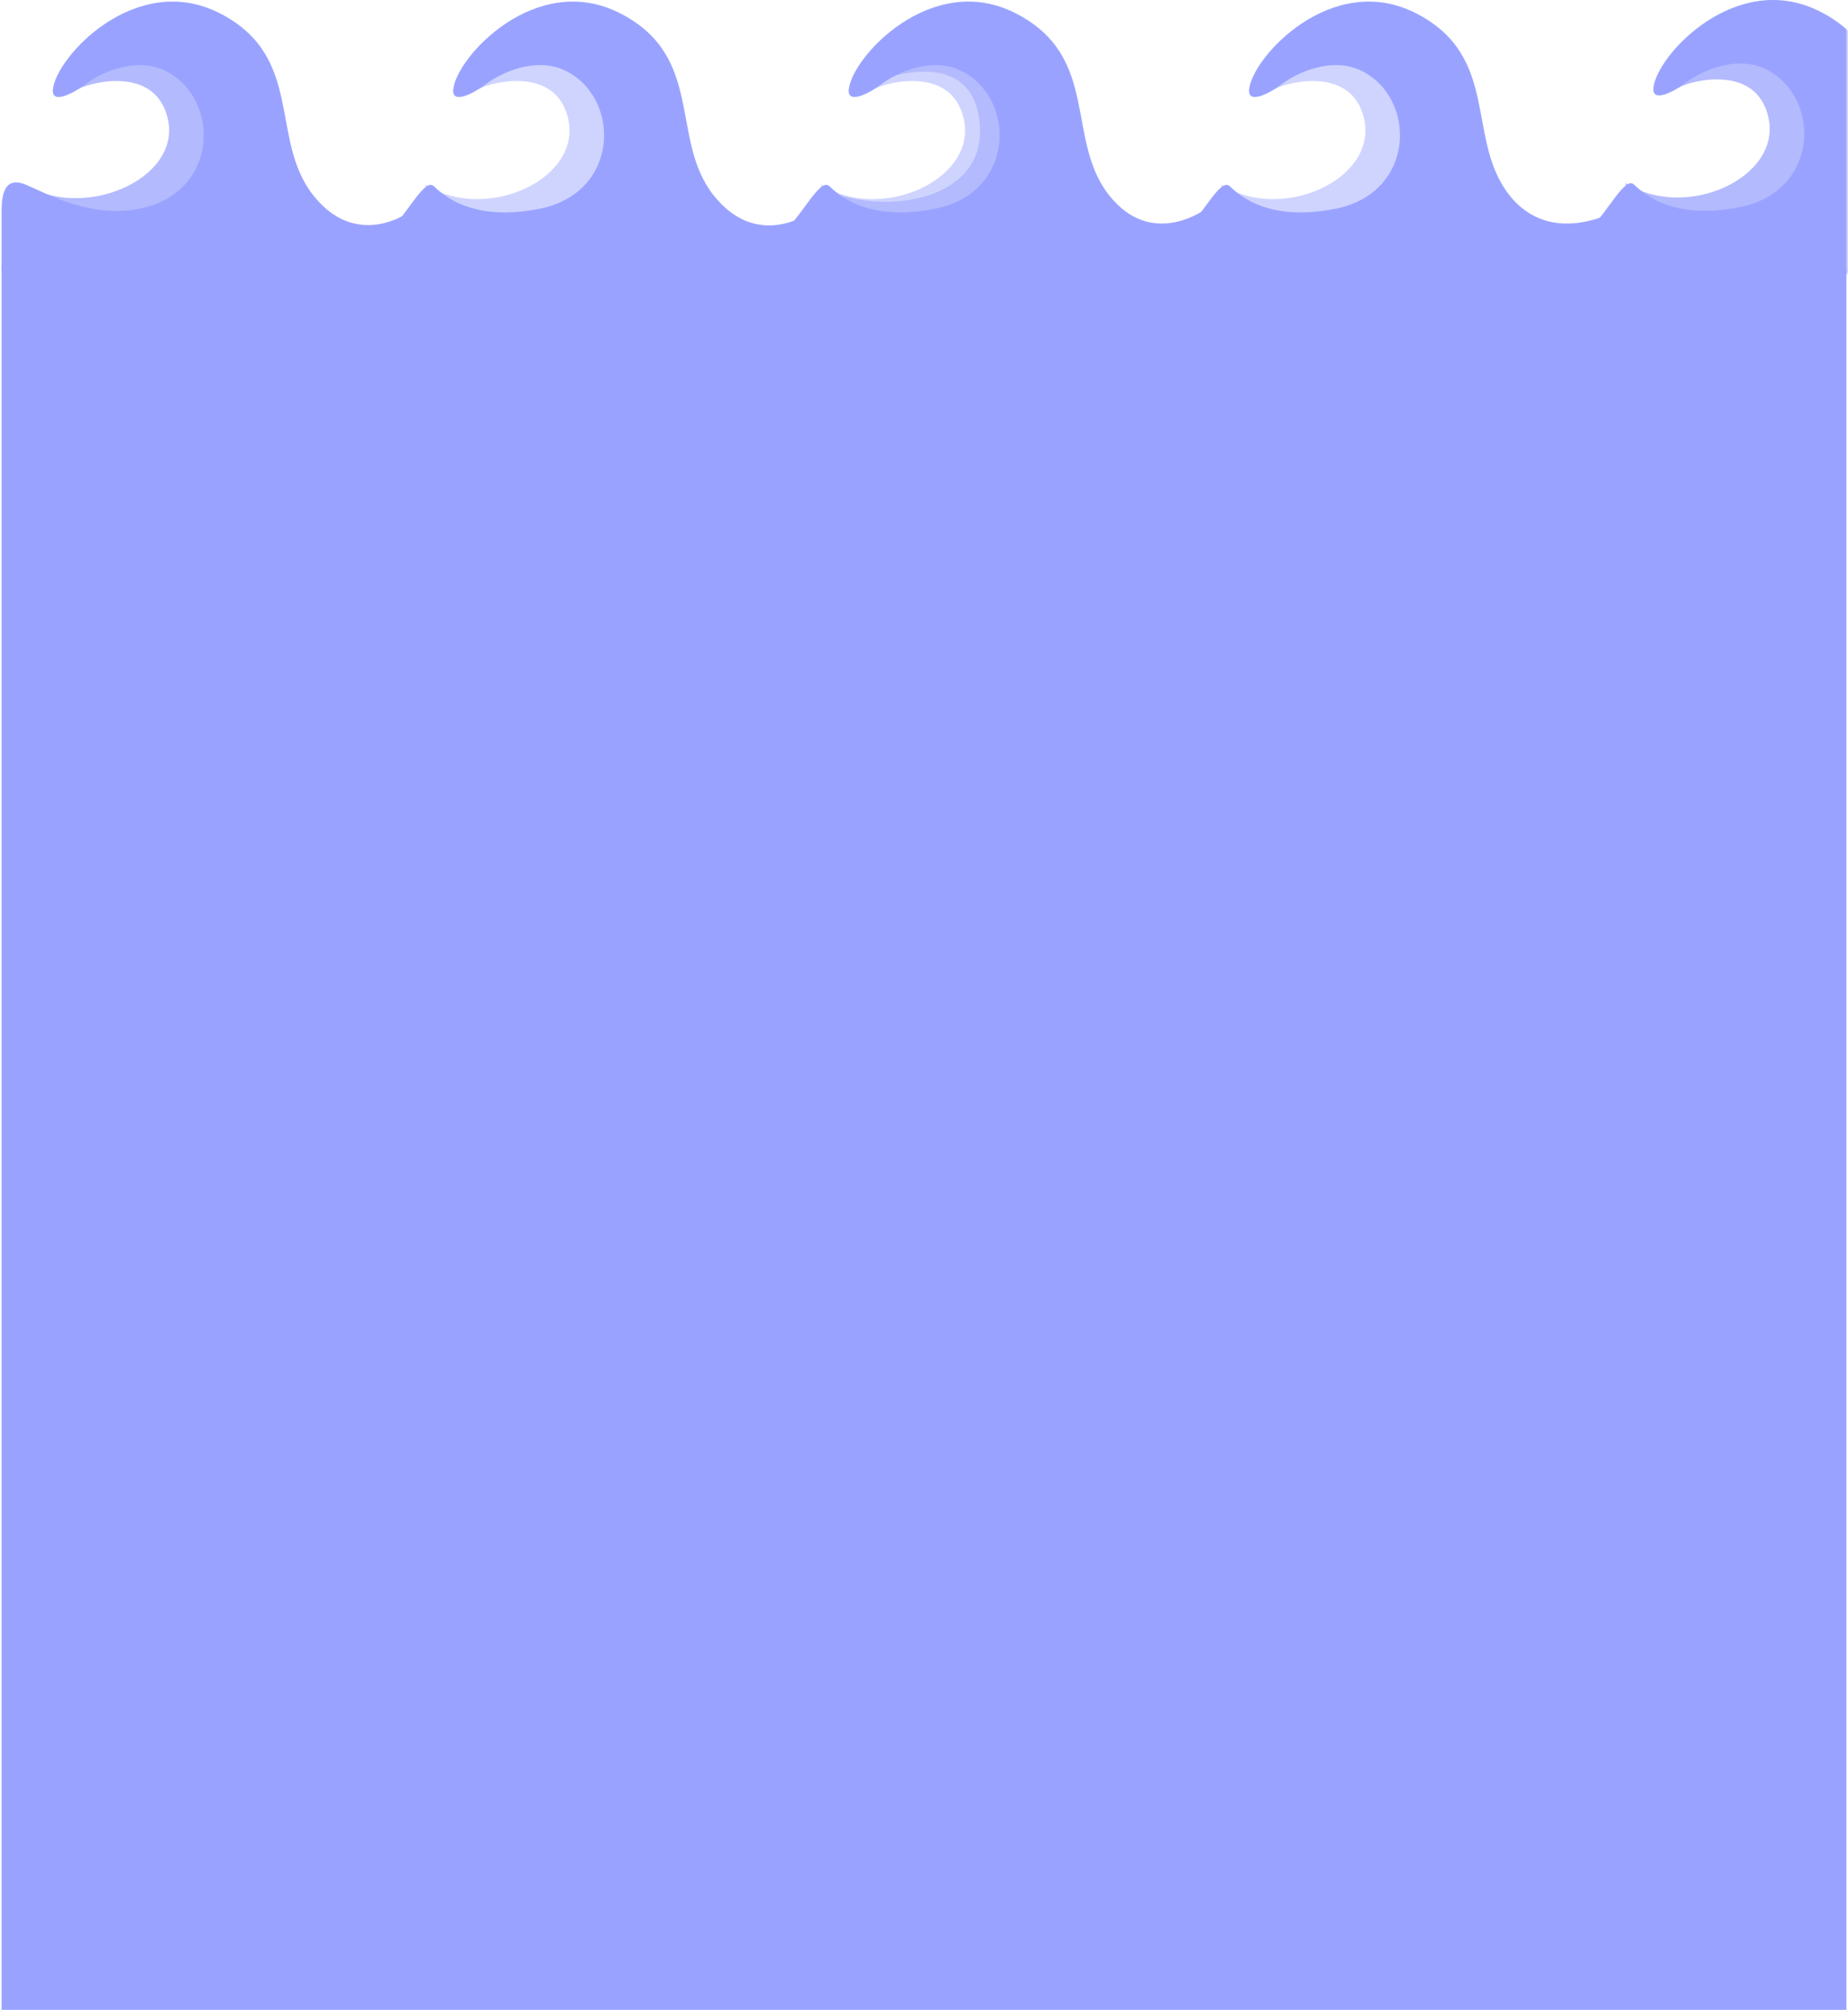 <svg width="1154" height="1255" viewBox="0 0 1154 1255" fill="none" xmlns="http://www.w3.org/2000/svg">
<path d="M14 114.5C51.39 138.604 113.201 112.143 104.859 74.442C97.541 41.393 58.283 50.891 49.358 55.351C40.433 59.811 45.833 36.117 66.54 29.012C94.59 19.385 128.929 21.422 139.777 69.804C147.194 102.867 132.672 149.221 76.894 149.839C21.11 150.457 14 114.5 14 114.5Z" fill="#B3BAFD"/>
<path d="M1 133C1 124 1.5 109 16.5 115.5C31.5 122.001 57.515 136.108 86.667 130.417C137.348 120.528 137.802 61.13 103.147 44.186C84.403 35.009 62.167 45.867 53.703 52.364C46.35 58.015 32.278 65.516 33.015 56.077C34.592 36.003 84.765 -18.769 137.502 8.425C190.245 35.62 168.079 86.925 195.502 121.804C222.352 155.952 254.499 133 254.499 133C254.499 133 399.003 179.88 168.079 175.238C-62.845 170.596 20.743 175.238 20.743 175.238C-1.921 175.238 1 169.5 1 163.5C1 157.5 1 142 1 133Z" fill="#99A3FF"/>
<path d="M265.499 115.233C302.889 139.337 363.2 112.143 354.858 74.441C347.541 41.393 308.282 50.891 299.357 55.351C290.432 59.811 295.832 36.117 316.539 29.012C344.589 19.385 378.928 21.422 389.776 69.803C397.193 102.867 382.671 149.221 326.893 149.839C271.109 150.457 265.499 115.233 265.499 115.233Z" fill="#CFD4FF"/>
<path d="M239.999 146.5C252.499 138 264.754 110.263 270.915 116.27C285.719 130.708 307.514 136.108 336.666 130.416C387.347 120.528 387.801 61.13 353.146 44.185C334.401 35.009 312.166 45.867 303.701 52.364C296.349 58.015 282.277 65.516 283.014 56.077C284.591 36.002 334.764 -18.77 387.501 8.425C440.244 35.619 418.078 86.925 445.501 121.803C472.351 155.952 504.501 133.5 504.501 133.5C504.501 133.5 649.002 179.88 418.078 175.238C187.154 170.596 270.742 175.238 270.742 175.238C248.078 175.238 251.137 177.738 251.137 159.925C251.137 159.925 227.499 155 239.999 146.5Z" fill="#99A3FF"/>
<path d="M762.499 115.233C799.889 139.337 860.2 112.143 851.858 74.441C844.541 41.393 805.282 50.891 796.357 55.351C787.432 59.811 792.832 36.117 813.539 29.012C841.589 19.385 875.928 21.422 886.776 69.803C894.193 102.867 879.671 149.221 823.893 149.839C768.109 150.457 762.499 115.233 762.499 115.233Z" fill="#CFD4FF"/>
<path d="M736.999 146.5C749.499 138 761.755 110.263 767.916 116.271C782.719 130.708 804.514 136.108 833.667 130.417C884.347 120.528 884.802 61.13 850.146 44.185C831.402 35.009 809.167 45.867 800.702 52.364C793.35 58.015 779.278 65.516 780.015 56.077C781.592 36.002 831.764 -18.77 884.502 8.425C937.244 35.619 915.078 86.925 942.502 121.803C969.351 155.952 1011.5 130.417 1011.5 130.417C1011.5 130.417 1146 179.88 915.078 175.238C684.154 170.596 767.742 175.238 767.742 175.238C745.079 175.238 748.138 177.738 748.138 159.925C748.138 159.925 724.499 155 736.999 146.5Z" fill="#99A3FF"/>
<path d="M512.498 115.233C549.888 139.337 610.199 112.143 601.857 74.441C594.54 41.393 555.281 50.891 546.356 55.351C537.431 59.811 542.831 36.117 563.538 29.012C591.588 19.385 625.927 21.422 636.775 69.803C644.192 102.867 629.67 149.221 573.892 149.839C518.108 150.457 512.498 115.233 512.498 115.233Z" fill="#CFD4FF"/>
<path d="M526 122.33C563 133 617.851 121.5 611.5 74.5C605.149 27.5 548.791 49.162 541.5 53.5C534.209 57.838 550.781 45.373 567.699 38.462C590.615 29.098 618.67 31.079 627.532 78.14C633.592 110.302 621.728 155.391 576.158 155.992C530.584 156.593 526 122.33 526 122.33Z" fill="#B3BAFD"/>
<path d="M486.998 146.5C499.498 138 511.753 110.263 517.914 116.271C532.718 130.708 554.513 136.108 583.665 130.417C634.346 120.528 634.801 61.13 600.145 44.186C581.401 35.009 559.166 45.867 550.701 52.364C543.348 58.015 529.276 65.516 530.013 56.077C531.59 36.002 581.763 -18.77 634.501 8.425C687.243 35.619 665.077 86.925 692.501 121.803C719.35 155.952 753 130.417 753 130.417C753 130.417 896.001 179.88 665.077 175.238C434.153 170.596 517.741 175.238 517.741 175.238C495.077 175.238 498.136 177.738 498.136 159.925C498.136 159.925 474.498 155 486.998 146.5Z" fill="#99A3FF"/>
<rect x="1" y="168" width="1152" height="1087" fill="#99A3FF"/>
<mask id="mask0" mask-type="alpha" maskUnits="userSpaceOnUse" x="959" y="-34" width="195" height="243">
<path d="M1153 7.953V170.322C1136.22 191.105 1110.45 203.687 1095.46 206.043C1080.48 208.4 1061.3 208.641 1051.11 206.693C1040.93 204.745 992.38 191.755 971.403 140.446C950.427 89.138 964.811 52.767 964.811 52.767C964.811 52.767 971.403 28.736 984.589 11.2C996.309 -4.387 1010.96 -14.129 1019.95 -19.325C1034.56 -27.769 1054.72 -33.509 1070.29 -32.964C1088.87 -32.315 1092.05 -32.36 1108.65 -25.82C1121.83 -20.624 1145.33 -9.193 1153 7.953Z" fill="#99A3FF" stroke="black"/>
</mask>
<g mask="url(#mask0)">
<path d="M1014.97 114.232C1052.36 138.337 1112.67 111.142 1104.33 73.441C1097.01 40.392 1057.75 49.89 1048.83 54.35C1039.9 58.81 1045.3 35.117 1066.01 28.011C1094.06 18.384 1128.4 20.422 1139.24 68.803C1146.66 101.866 1132.14 148.221 1076.36 148.839C1020.58 149.457 1014.97 114.232 1014.97 114.232Z" fill="#B3BAFD"/>
<path d="M989.468 145.5C1001.97 137 1014.22 109.263 1020.38 115.27C1035.19 129.708 1056.98 135.107 1086.14 129.416C1136.82 119.528 1137.27 60.13 1102.62 43.185C1083.87 34.008 1061.64 44.867 1053.17 51.363C1045.82 57.015 1031.75 64.516 1032.48 55.077C1034.06 35.002 1084.23 -19.77 1136.97 7.425C1189.71 34.619 1167.55 85.925 1194.97 120.803C1221.82 154.951 1293.47 123.498 1293.47 123.498C1293.47 123.498 1398.47 178.88 1167.55 174.238C936.623 169.596 1020.21 174.238 1020.21 174.238C997.547 174.238 1000.61 176.738 1000.61 158.925C1000.61 158.925 976.968 154 989.468 145.5Z" fill="#99A3FF"/>
</g>
</svg>
